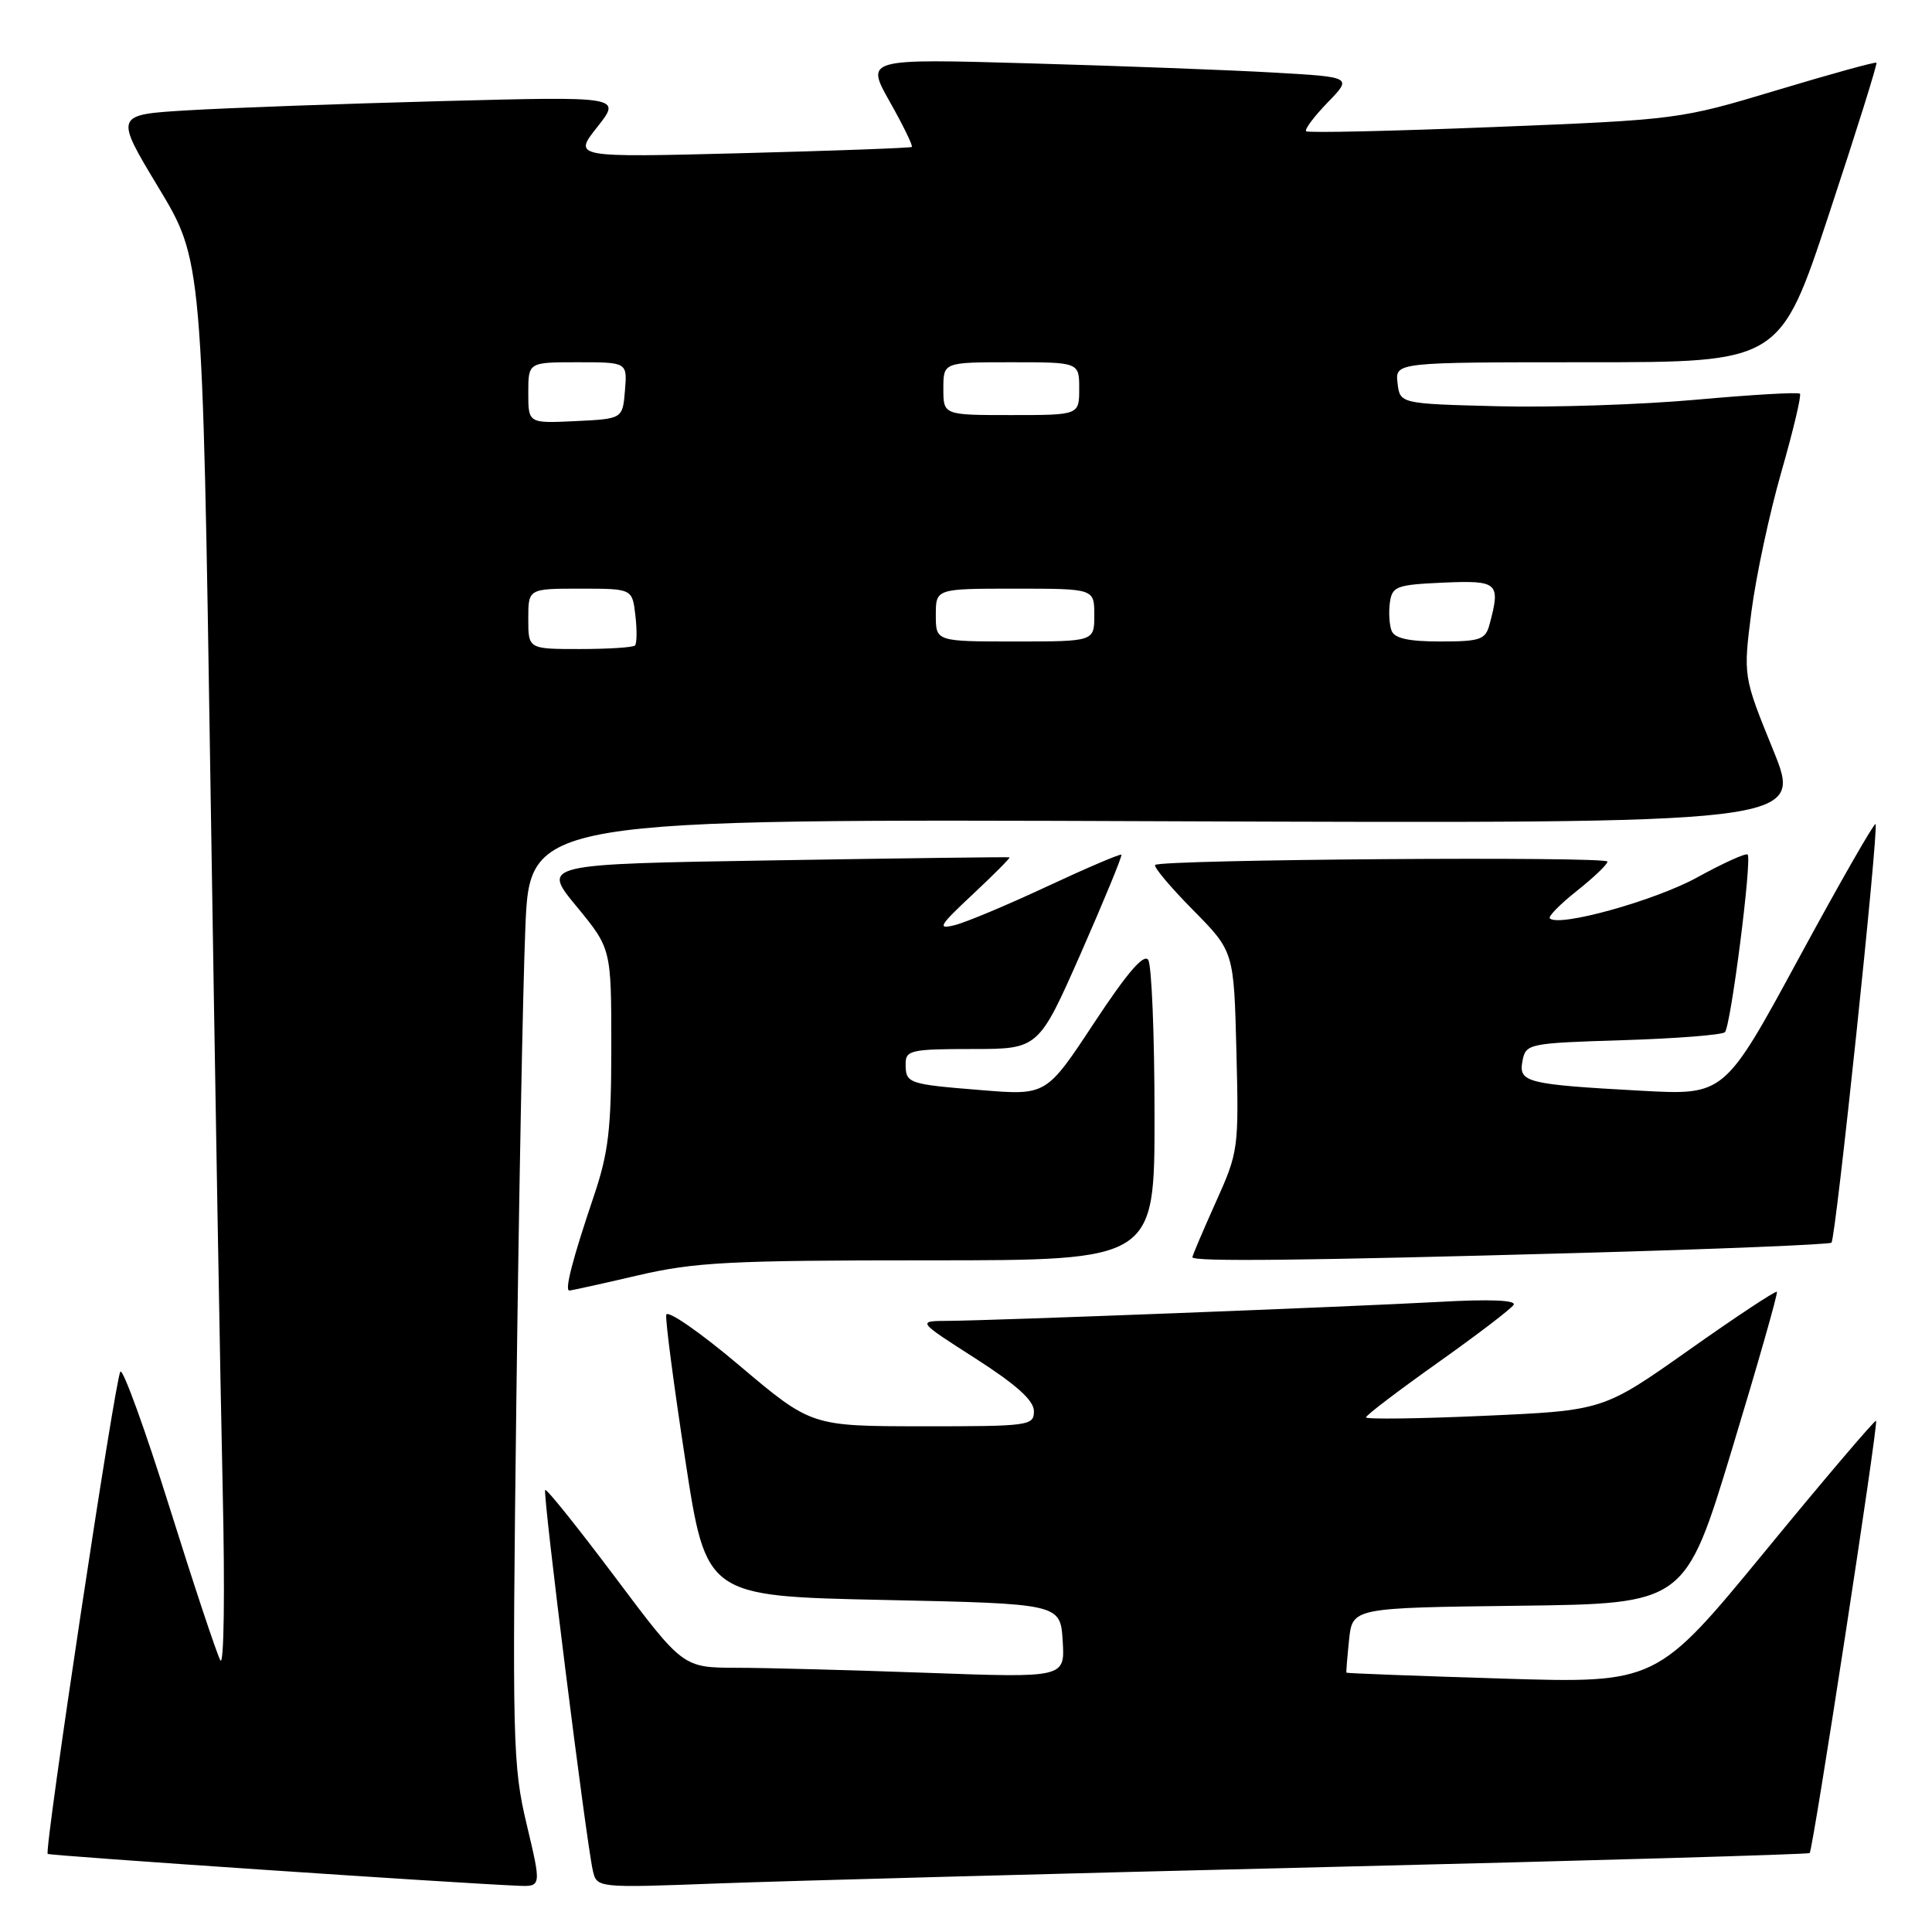 <?xml version="1.0" encoding="UTF-8" standalone="no"?>
<!DOCTYPE svg PUBLIC "-//W3C//DTD SVG 1.1//EN" "http://www.w3.org/Graphics/SVG/1.1/DTD/svg11.dtd" >
<svg xmlns="http://www.w3.org/2000/svg" xmlns:xlink="http://www.w3.org/1999/xlink" version="1.1" viewBox="0 0 256 256">
 <g >
 <path fill="currentColor"
d=" M 69.79 241.75 C 67.93 233.95 67.86 230.87 68.42 185.50 C 68.75 159.10 69.28 130.97 69.61 123.00 C 70.20 108.50 70.20 108.50 154.56 108.82 C 238.92 109.13 238.92 109.13 234.95 99.37 C 230.98 89.61 230.98 89.61 232.07 81.06 C 232.68 76.35 234.46 68.02 236.04 62.53 C 237.61 57.05 238.72 52.39 238.50 52.17 C 238.28 51.94 232.11 52.30 224.80 52.96 C 217.48 53.62 205.65 54.01 198.50 53.83 C 185.50 53.50 185.50 53.50 185.18 50.75 C 184.87 48.00 184.87 48.00 210.37 48.00 C 235.87 48.00 235.87 48.00 242.38 28.28 C 245.97 17.44 248.78 8.45 248.64 8.31 C 248.50 8.17 242.56 9.81 235.45 11.95 C 222.60 15.82 222.31 15.86 198.00 16.83 C 184.53 17.37 173.31 17.63 173.07 17.39 C 172.83 17.16 174.11 15.45 175.91 13.59 C 179.19 10.21 179.19 10.21 168.85 9.62 C 163.16 9.29 148.64 8.74 136.59 8.40 C 114.68 7.77 114.68 7.77 117.90 13.48 C 119.68 16.63 120.99 19.32 120.82 19.47 C 120.64 19.61 110.47 19.98 98.22 20.30 C 75.94 20.87 75.94 20.87 79.15 16.82 C 82.35 12.77 82.35 12.77 58.43 13.40 C 45.27 13.75 30.15 14.30 24.84 14.62 C 15.18 15.20 15.18 15.20 21.00 24.85 C 26.82 34.50 26.82 34.50 27.89 104.00 C 28.48 142.23 29.21 184.30 29.51 197.50 C 29.81 210.94 29.68 220.84 29.20 220.00 C 28.73 219.18 25.70 210.06 22.47 199.75 C 19.24 189.44 16.30 181.34 15.95 181.75 C 15.28 182.54 5.84 245.17 6.32 245.65 C 6.56 245.89 59.89 249.50 68.62 249.87 C 71.75 250.00 71.75 250.00 69.79 241.75 Z  M 175.49 247.40 C 210.69 246.55 239.62 245.71 239.79 245.54 C 240.24 245.09 248.92 188.58 248.59 188.26 C 248.44 188.11 241.83 195.87 233.91 205.52 C 219.50 223.05 219.50 223.05 199.00 222.42 C 187.72 222.07 178.46 221.72 178.41 221.64 C 178.36 221.56 178.52 219.60 178.76 217.27 C 179.21 213.04 179.21 213.04 201.25 212.77 C 223.29 212.50 223.29 212.50 229.51 192.00 C 232.93 180.72 235.60 171.35 235.45 171.17 C 235.30 170.99 230.06 174.45 223.81 178.87 C 212.44 186.90 212.44 186.90 196.72 187.60 C 188.07 187.99 181.00 188.08 181.00 187.81 C 181.00 187.53 185.27 184.29 190.48 180.59 C 195.70 176.89 200.23 173.43 200.56 172.90 C 200.95 172.28 197.41 172.13 190.83 172.50 C 178.54 173.17 131.53 174.99 125.64 175.02 C 121.50 175.04 121.50 175.04 129.25 180.00 C 134.70 183.50 137.00 185.57 137.00 186.99 C 137.00 188.91 136.37 189.00 122.25 188.99 C 107.50 188.98 107.50 188.98 98.00 180.96 C 92.78 176.54 88.40 173.51 88.28 174.22 C 88.15 174.92 89.29 183.60 90.81 193.50 C 93.57 211.50 93.57 211.50 117.04 212.00 C 140.50 212.50 140.50 212.50 140.81 217.41 C 141.12 222.32 141.12 222.32 122.90 221.66 C 112.88 221.30 101.49 220.99 97.59 220.99 C 90.50 220.97 90.50 220.97 81.54 209.03 C 76.61 202.46 72.43 197.24 72.24 197.43 C 71.88 197.78 77.65 243.87 78.55 247.84 C 79.08 250.17 79.08 250.17 95.29 249.56 C 104.21 249.23 140.30 248.25 175.49 247.40 Z  M 84.50 169.00 C 92.07 167.24 96.60 167.00 123.04 167.00 C 153.00 167.00 153.00 167.00 152.98 147.75 C 152.98 137.16 152.60 127.92 152.15 127.20 C 151.58 126.31 149.38 128.86 144.98 135.53 C 138.64 145.15 138.64 145.15 130.07 144.45 C 120.27 143.66 120.00 143.57 120.00 140.94 C 120.00 139.17 120.76 139.00 128.81 139.00 C 137.62 139.00 137.62 139.00 143.24 126.26 C 146.32 119.25 148.73 113.40 148.59 113.25 C 148.44 113.11 144.03 114.99 138.78 117.44 C 133.54 119.89 128.02 122.21 126.52 122.58 C 124.13 123.18 124.42 122.69 128.92 118.48 C 131.73 115.85 133.91 113.65 133.77 113.60 C 133.62 113.54 119.61 113.72 102.64 114.00 C 71.77 114.50 71.77 114.50 76.39 120.10 C 81.00 125.70 81.00 125.70 81.00 138.68 C 81.00 149.64 80.64 152.72 78.66 158.57 C 75.87 166.83 74.79 171.00 75.44 171.00 C 75.71 171.00 79.78 170.10 84.50 169.00 Z  M 209.36 166.02 C 227.44 165.52 242.43 164.90 242.68 164.66 C 243.25 164.09 248.98 109.65 248.52 109.19 C 248.34 109.00 243.75 117.01 238.34 126.99 C 228.50 145.13 228.50 145.13 217.50 144.53 C 202.21 143.69 201.19 143.43 201.74 140.57 C 202.18 138.29 202.51 138.22 215.05 137.83 C 222.12 137.61 228.20 137.13 228.56 136.77 C 229.34 135.99 232.17 113.84 231.57 113.23 C 231.34 113.00 228.30 114.38 224.83 116.29 C 219.21 119.36 206.55 122.88 205.36 121.69 C 205.11 121.44 206.73 119.80 208.95 118.04 C 211.18 116.27 213.00 114.53 213.00 114.17 C 213.00 113.44 153.79 113.88 153.06 114.61 C 152.82 114.85 155.07 117.53 158.06 120.56 C 163.50 126.07 163.50 126.07 163.83 139.28 C 164.16 152.23 164.10 152.64 161.08 159.34 C 159.39 163.11 158.00 166.37 158.00 166.59 C 158.00 167.20 172.88 167.04 209.36 166.02 Z  M 70.00 82.00 C 70.00 78.00 70.00 78.00 76.89 78.00 C 83.78 78.00 83.78 78.00 84.19 81.53 C 84.42 83.47 84.39 85.27 84.14 85.53 C 83.88 85.79 80.59 86.00 76.83 86.00 C 70.00 86.00 70.00 86.00 70.00 82.00 Z  M 124.00 81.50 C 124.00 78.00 124.00 78.00 134.50 78.00 C 145.00 78.00 145.00 78.00 145.00 81.50 C 145.00 85.00 145.00 85.00 134.50 85.00 C 124.00 85.00 124.00 85.00 124.00 81.50 Z  M 184.39 83.57 C 184.09 82.79 183.99 81.10 184.17 79.82 C 184.47 77.69 185.05 77.48 191.25 77.20 C 198.52 76.89 198.86 77.19 197.37 82.75 C 196.83 84.76 196.14 85.00 190.85 85.00 C 186.65 85.00 184.78 84.59 184.39 83.57 Z  M 70.00 52.05 C 70.00 48.00 70.00 48.00 76.56 48.00 C 83.12 48.00 83.12 48.00 82.81 51.75 C 82.50 55.50 82.50 55.50 76.25 55.80 C 70.00 56.10 70.00 56.10 70.00 52.05 Z  M 125.00 51.50 C 125.00 48.00 125.00 48.00 134.00 48.00 C 143.00 48.00 143.00 48.00 143.00 51.50 C 143.00 55.00 143.00 55.00 134.00 55.00 C 125.00 55.00 125.00 55.00 125.00 51.50 Z "/>
</g>
</svg>